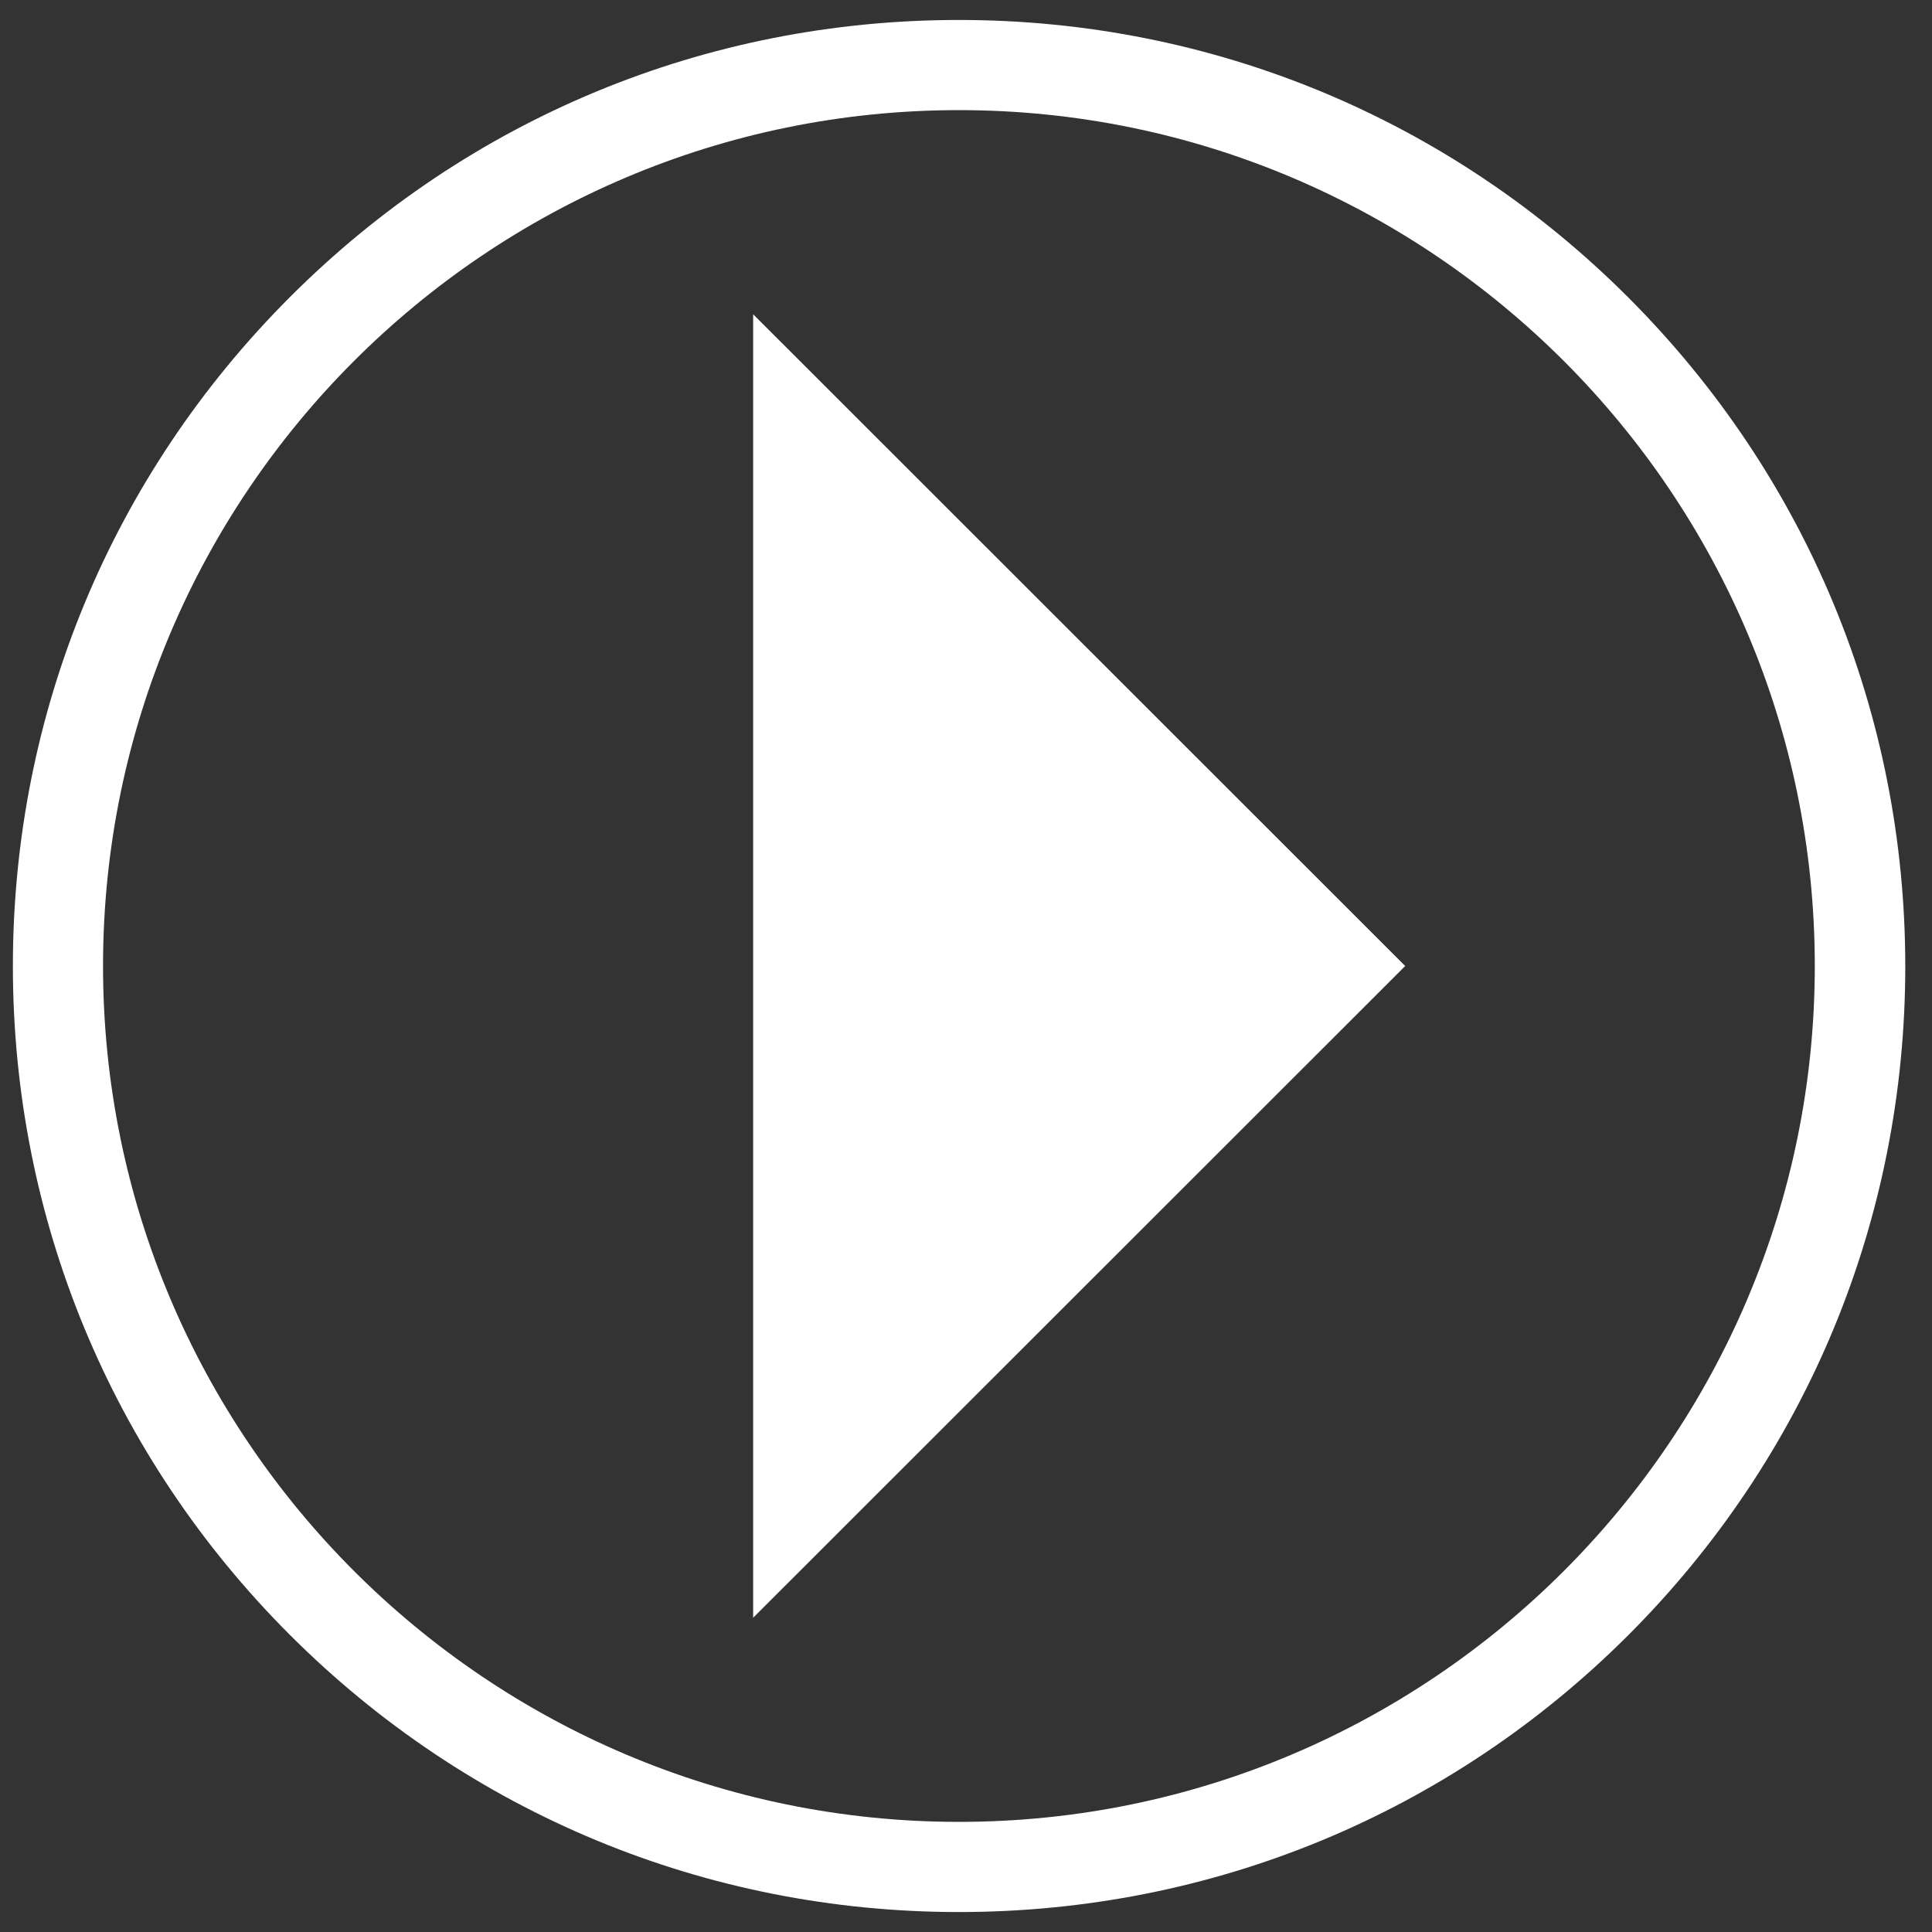 <?xml version="1.0" encoding="utf-8"?>
<!-- Generator: Adobe Illustrator 18.1.1, SVG Export Plug-In . SVG Version: 6.00 Build 0)  -->
<svg version="1.1" id="Layer_1" xmlns="http://www.w3.org/2000/svg" xmlns:xlink="http://www.w3.org/1999/xlink" x="0px" y="0px"
	 viewBox="0 0 600 600" enable-background="new 0 0 600 600" xml:space="preserve">
<rect x="0" y="0" width="600" height="600" fill="#333333" stroke="none"/>
<g>
	<path fill="#FFFFFF" d="M297.8,593.8c-78.5,0-152.3-30.6-207.8-86.1C34.6,452.3,4,378.5,4,300c0-78.5,30.6-152.3,86.1-207.8
		S219.3,6.2,297.8,6.2c78.5,0,152.3,30.6,207.8,86.1c55.5,55.5,86.1,129.3,86.1,207.8c0,78.5-30.6,152.3-86.1,207.8
		C450.1,563.3,376.3,593.8,297.8,593.8z M297.8,34.2C151.2,34.2,32,153.4,32,300s119.2,265.8,265.8,265.8S563.6,446.6,563.6,300
		S444.4,34.2,297.8,34.2z"/>
</g>
<g>
	<path fill="#FFFFFF" d="M436.4,300L233.9,502.4V97.6L436.4,300z"/>
</g>
</svg>
